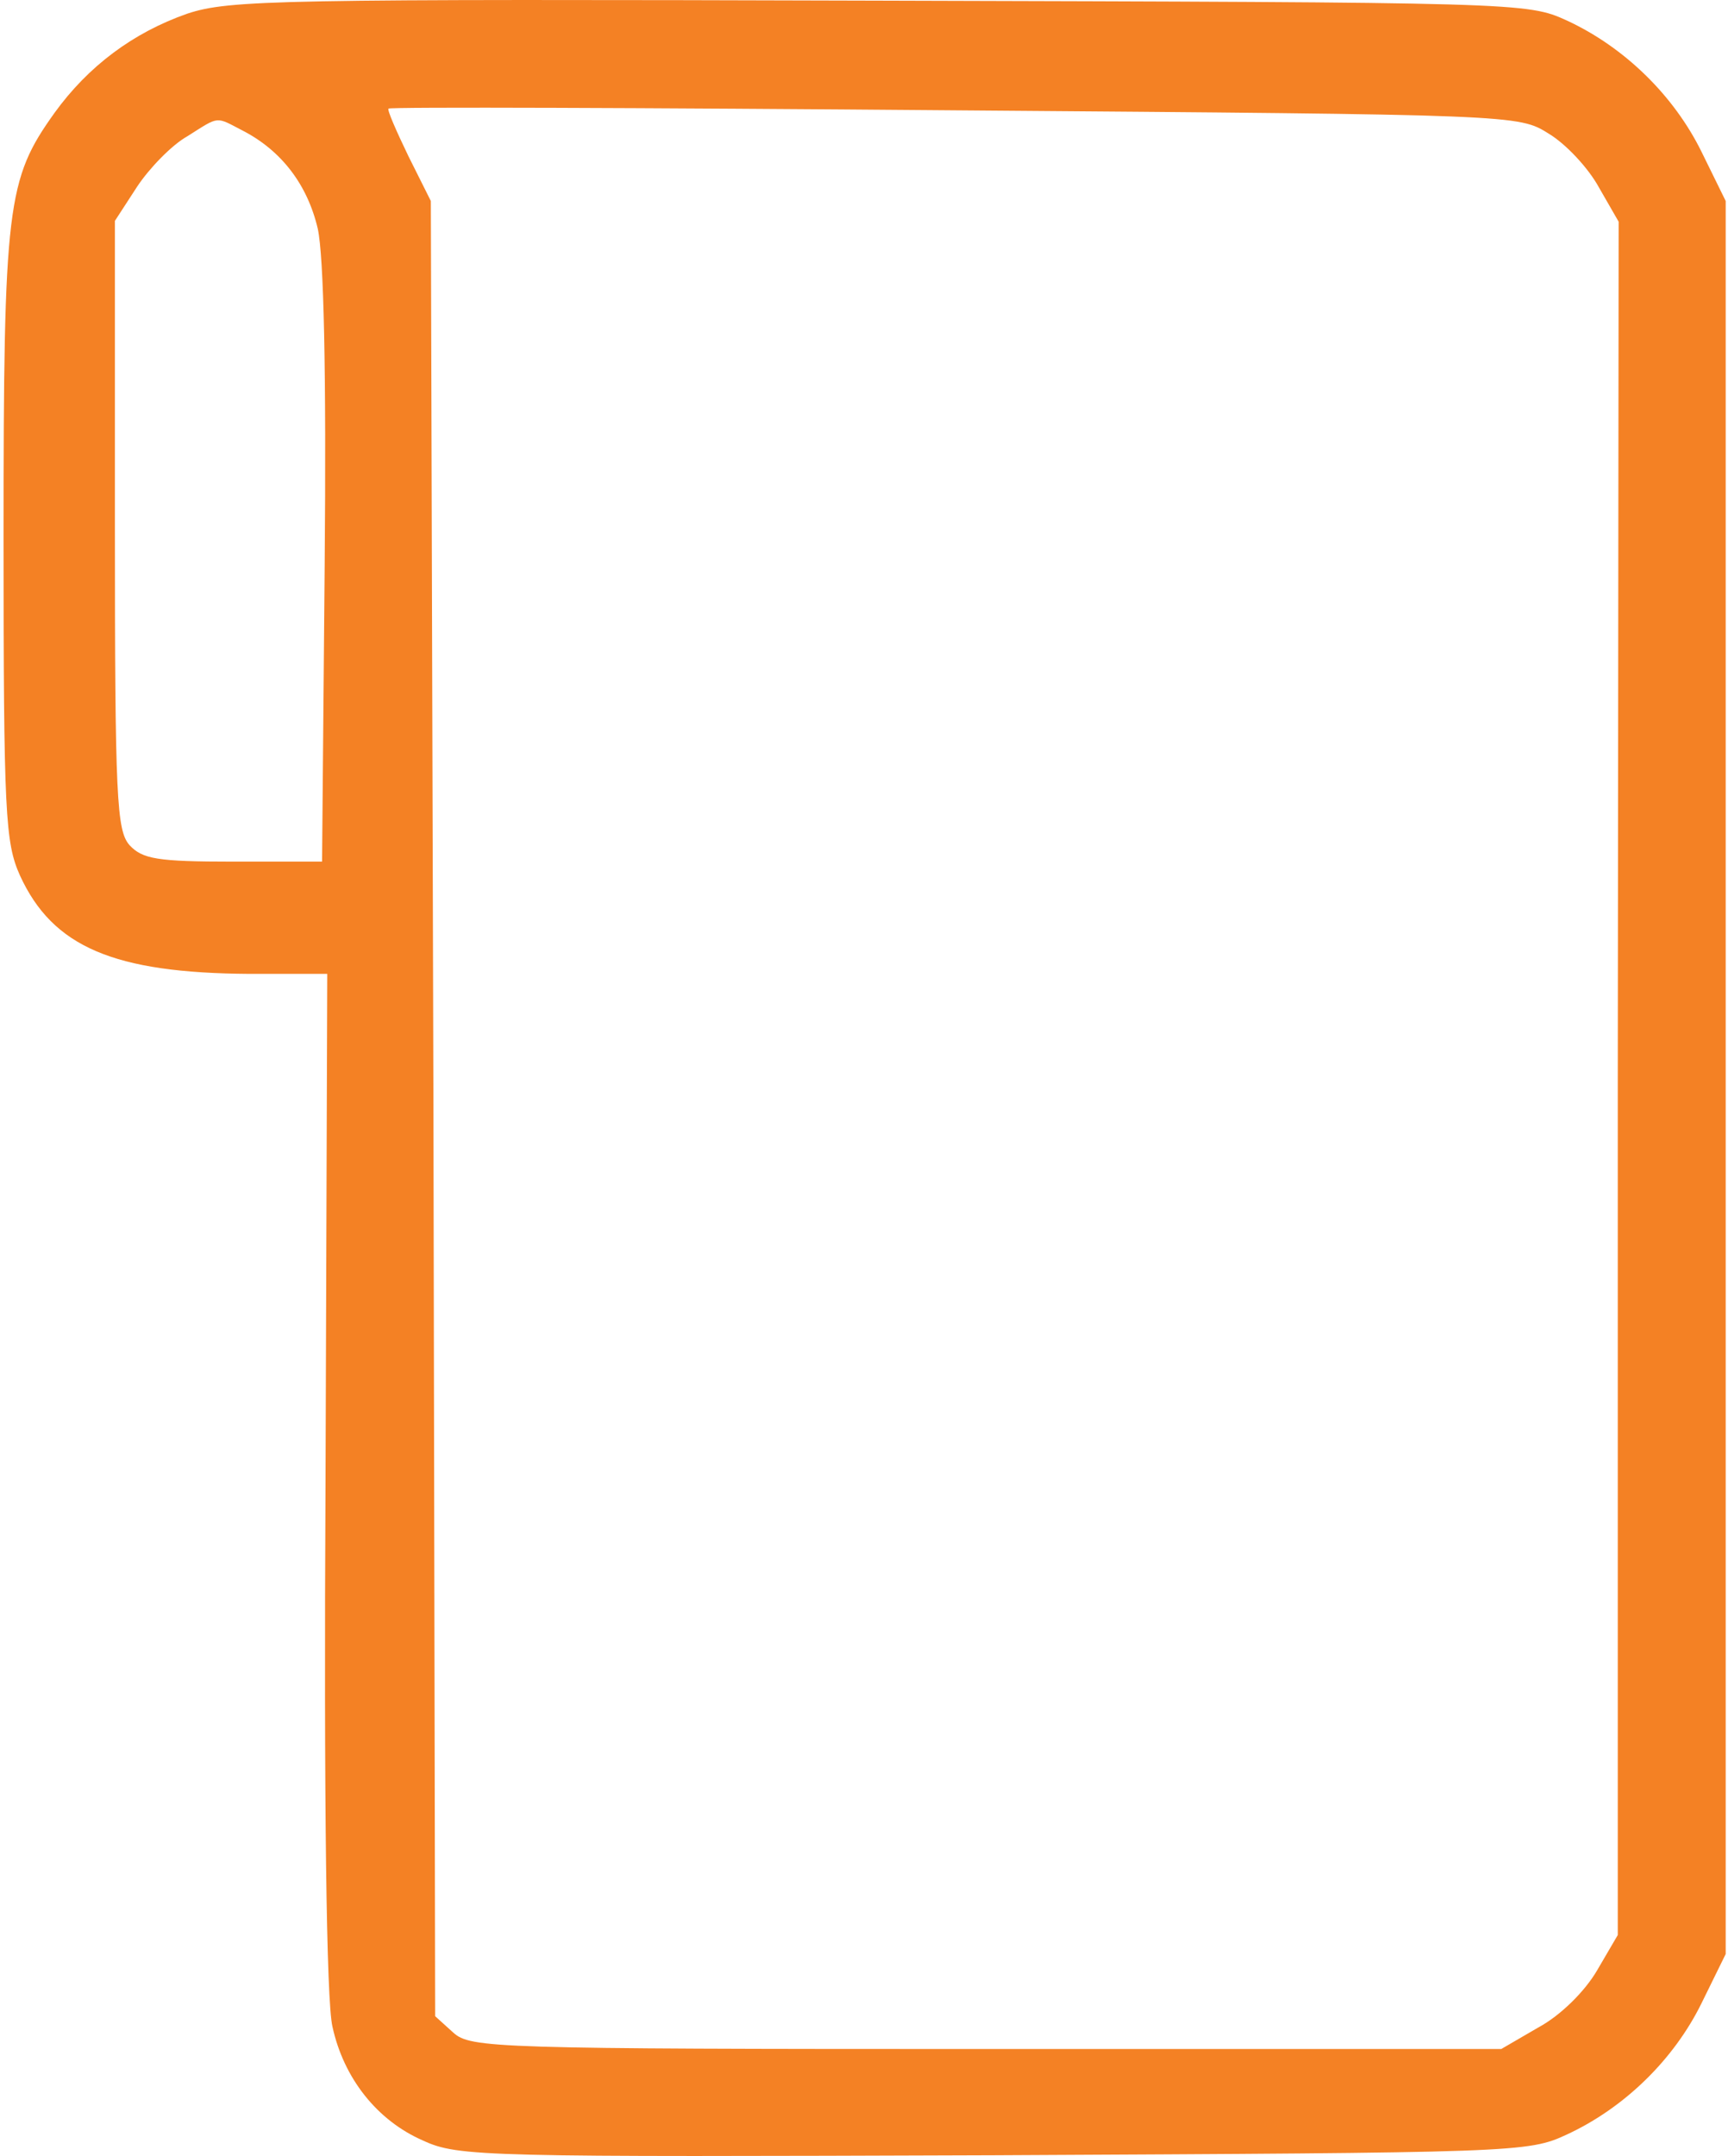 <svg width="89" height="111" viewBox="0 0 89 111" fill="none" xmlns="http://www.w3.org/2000/svg">
<path d="M9.653 0.701C6.852 1.679 4.54 3.413 2.806 5.814C0.36 9.237 0.183 10.526 0.183 27.643C0.183 41.915 0.272 43.382 1.027 45.072C2.717 48.762 5.874 50.096 12.854 50.14H16.855L16.766 76.238C16.677 92.778 16.811 103.048 17.122 104.337C17.7 107.005 19.434 109.183 21.79 110.206C23.613 111.051 24.947 111.051 51.178 110.962C78.166 110.828 78.699 110.828 80.7 109.895C83.679 108.516 86.213 106.027 87.636 103.137L88.881 100.603V55.475V10.348L87.636 7.814C86.213 4.924 83.679 2.435 80.7 1.056C78.655 0.123 78.344 0.123 45.31 0.034C14.188 -0.055 11.831 -0.011 9.653 0.701ZM79.766 6.881C80.656 7.414 81.811 8.659 82.345 9.637L83.368 11.415L83.323 55.52V99.624L82.256 101.447C81.634 102.514 80.389 103.759 79.233 104.382L77.321 105.493H50.823C25.436 105.493 24.236 105.449 23.346 104.648L22.413 103.804L22.324 57.076L22.19 10.348L21.034 8.037C20.412 6.747 19.923 5.636 20.012 5.591C20.056 5.502 33.172 5.547 49.178 5.68C78.121 5.902 78.21 5.902 79.766 6.881ZM12.543 6.747C14.499 7.77 15.833 9.504 16.366 11.771C16.677 13.194 16.811 19.063 16.722 29.111L16.588 44.361H12.009C8.097 44.361 7.341 44.227 6.674 43.516C6.007 42.76 5.918 41.115 5.918 27.021V11.371L7.074 9.593C7.696 8.659 8.852 7.459 9.653 7.014C11.342 5.947 11.075 5.991 12.543 6.747Z" fill="#F48124"/>
</svg>
